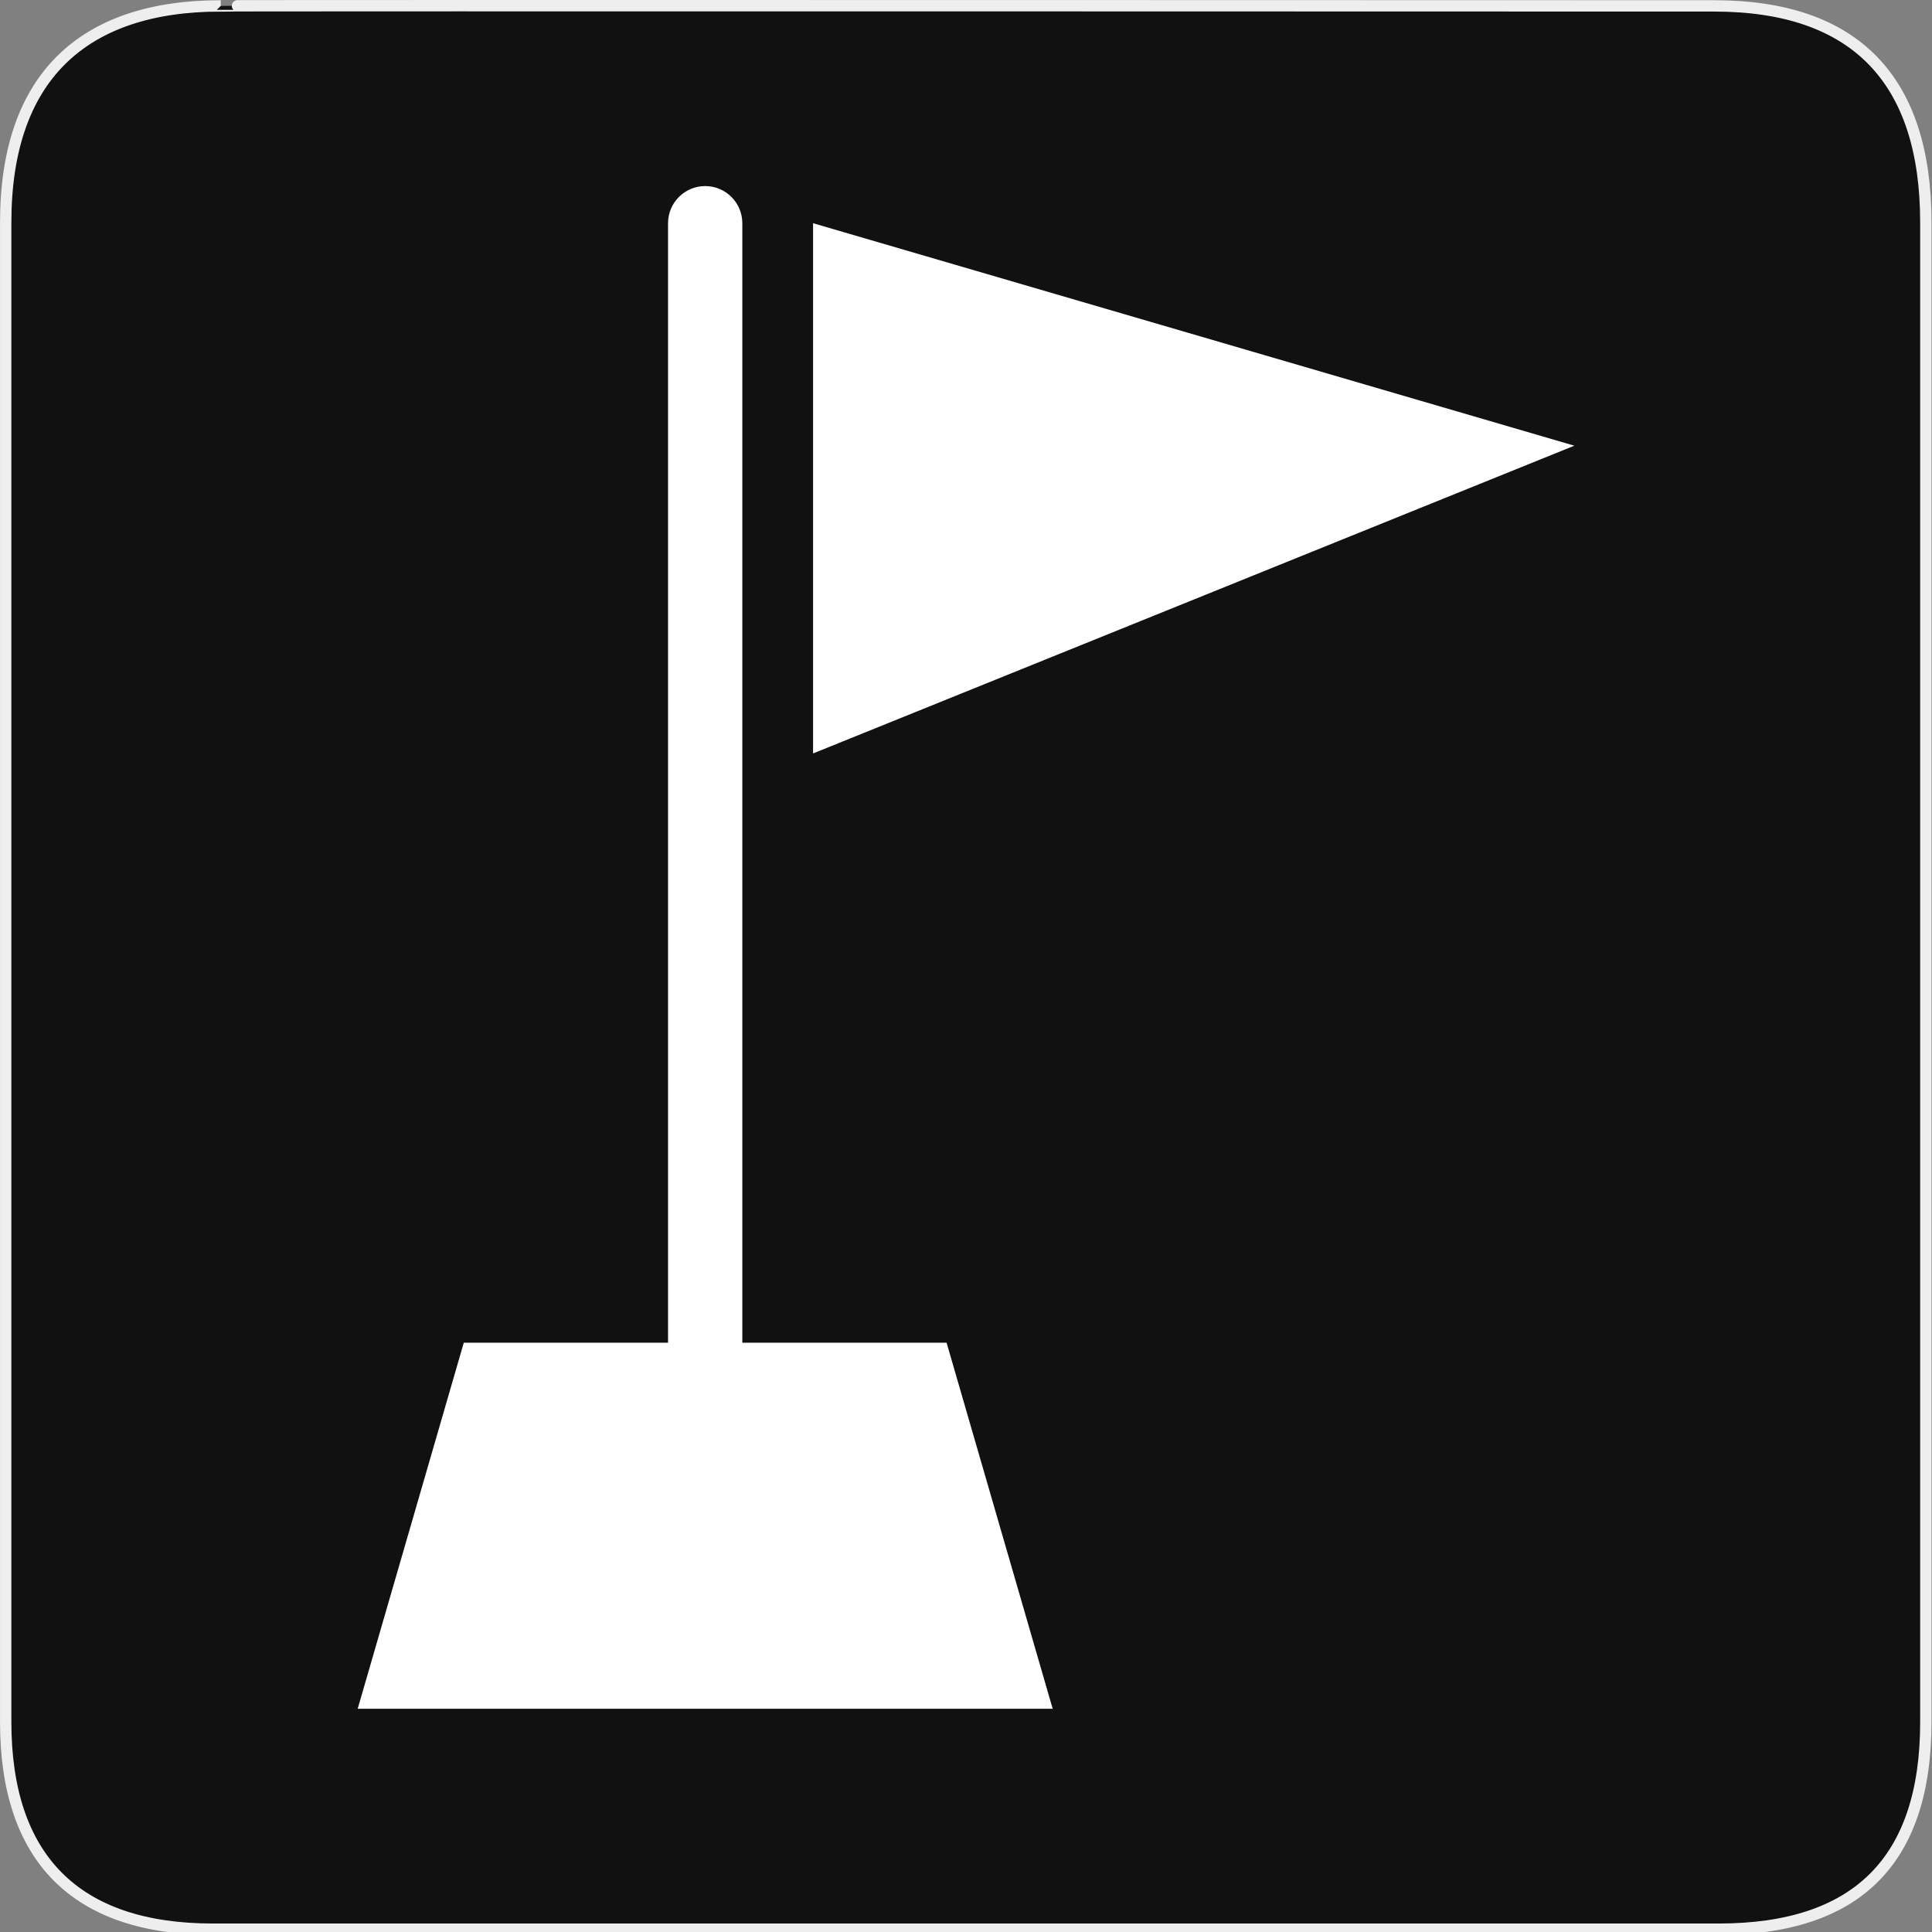 <svg xmlns="http://www.w3.org/2000/svg" viewBox="0 0 580 580" enable-background="new 0 0 580 580"><rect x="0" y="0" width="580" height="580" fill="#808080" stroke="none"/><path fill="#111" stroke="#eee" stroke-width="3.408" d="m66.28 1.768c-41.34 0-64.57 21.371-64.57 65.04v450.12c0 40.844 20.894 62.23 62.19 62.23h452.02c41.31 0 62.23-20.316 62.23-62.23v-450.12c0-42.601-20.923-65.04-63.52-65.04-.003 0-448.49-.143-448.35 0z"/><g fill="#fff"><path d="m222.85 403.09v-336.08c0-6.158-4.992-11.15-11.15-11.15s-11.15 4.992-11.15 11.15v336.08h-61.32l-31.854 109.9h208.65l-31.855-109.9h-61.32"/><path d="m244.09 67.01v159.18l228.54-92.39z"/></g></svg>